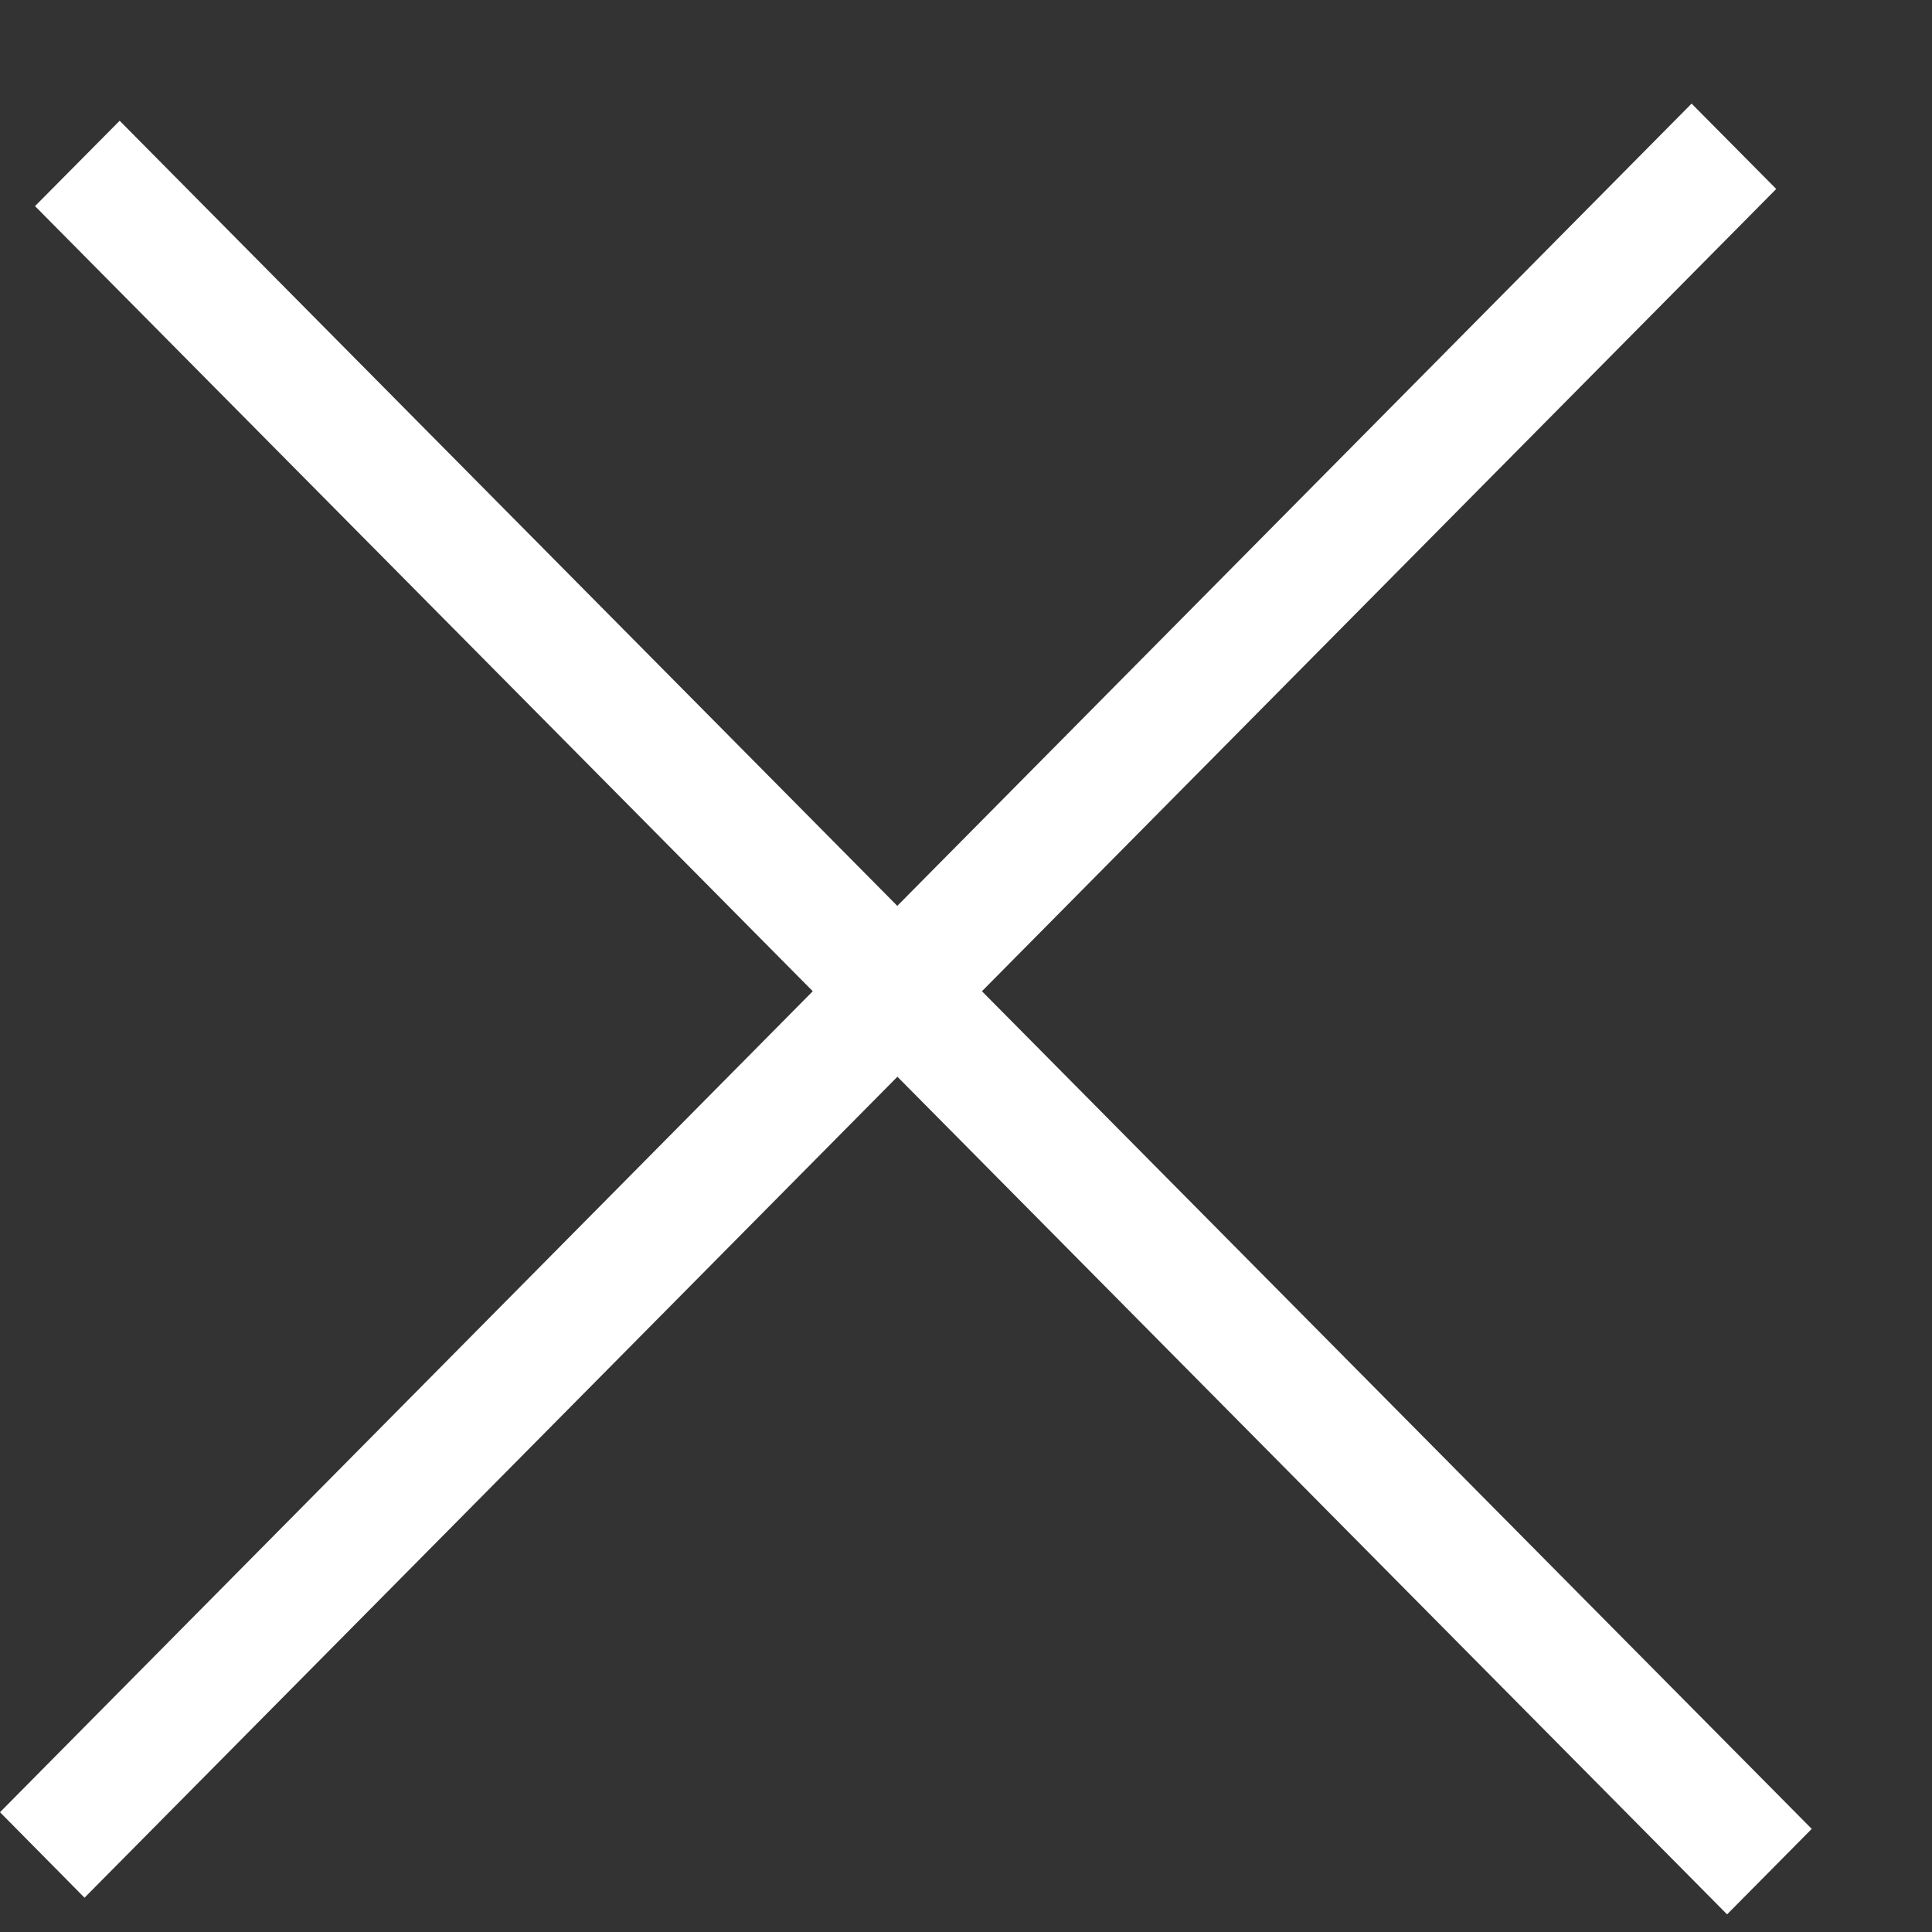 <svg width="16" height="16" viewBox="0 0 16 16" fill="none" xmlns="http://www.w3.org/2000/svg">
<rect x="0" y="0" width="16" height="16" fill="#333333" stroke="none"/>
<path fill-rule="evenodd" clip-rule="evenodd" d="M8.132 8.209L14.71 1.565L14.009 0.858L7.431 7.502L0.991 1L0.29 1.707L6.731 8.209L0 15.008L0.7 15.716L7.432 8.917L14.303 15.854L15.004 15.146L8.132 8.209Z" fill="white"/>
</svg>
